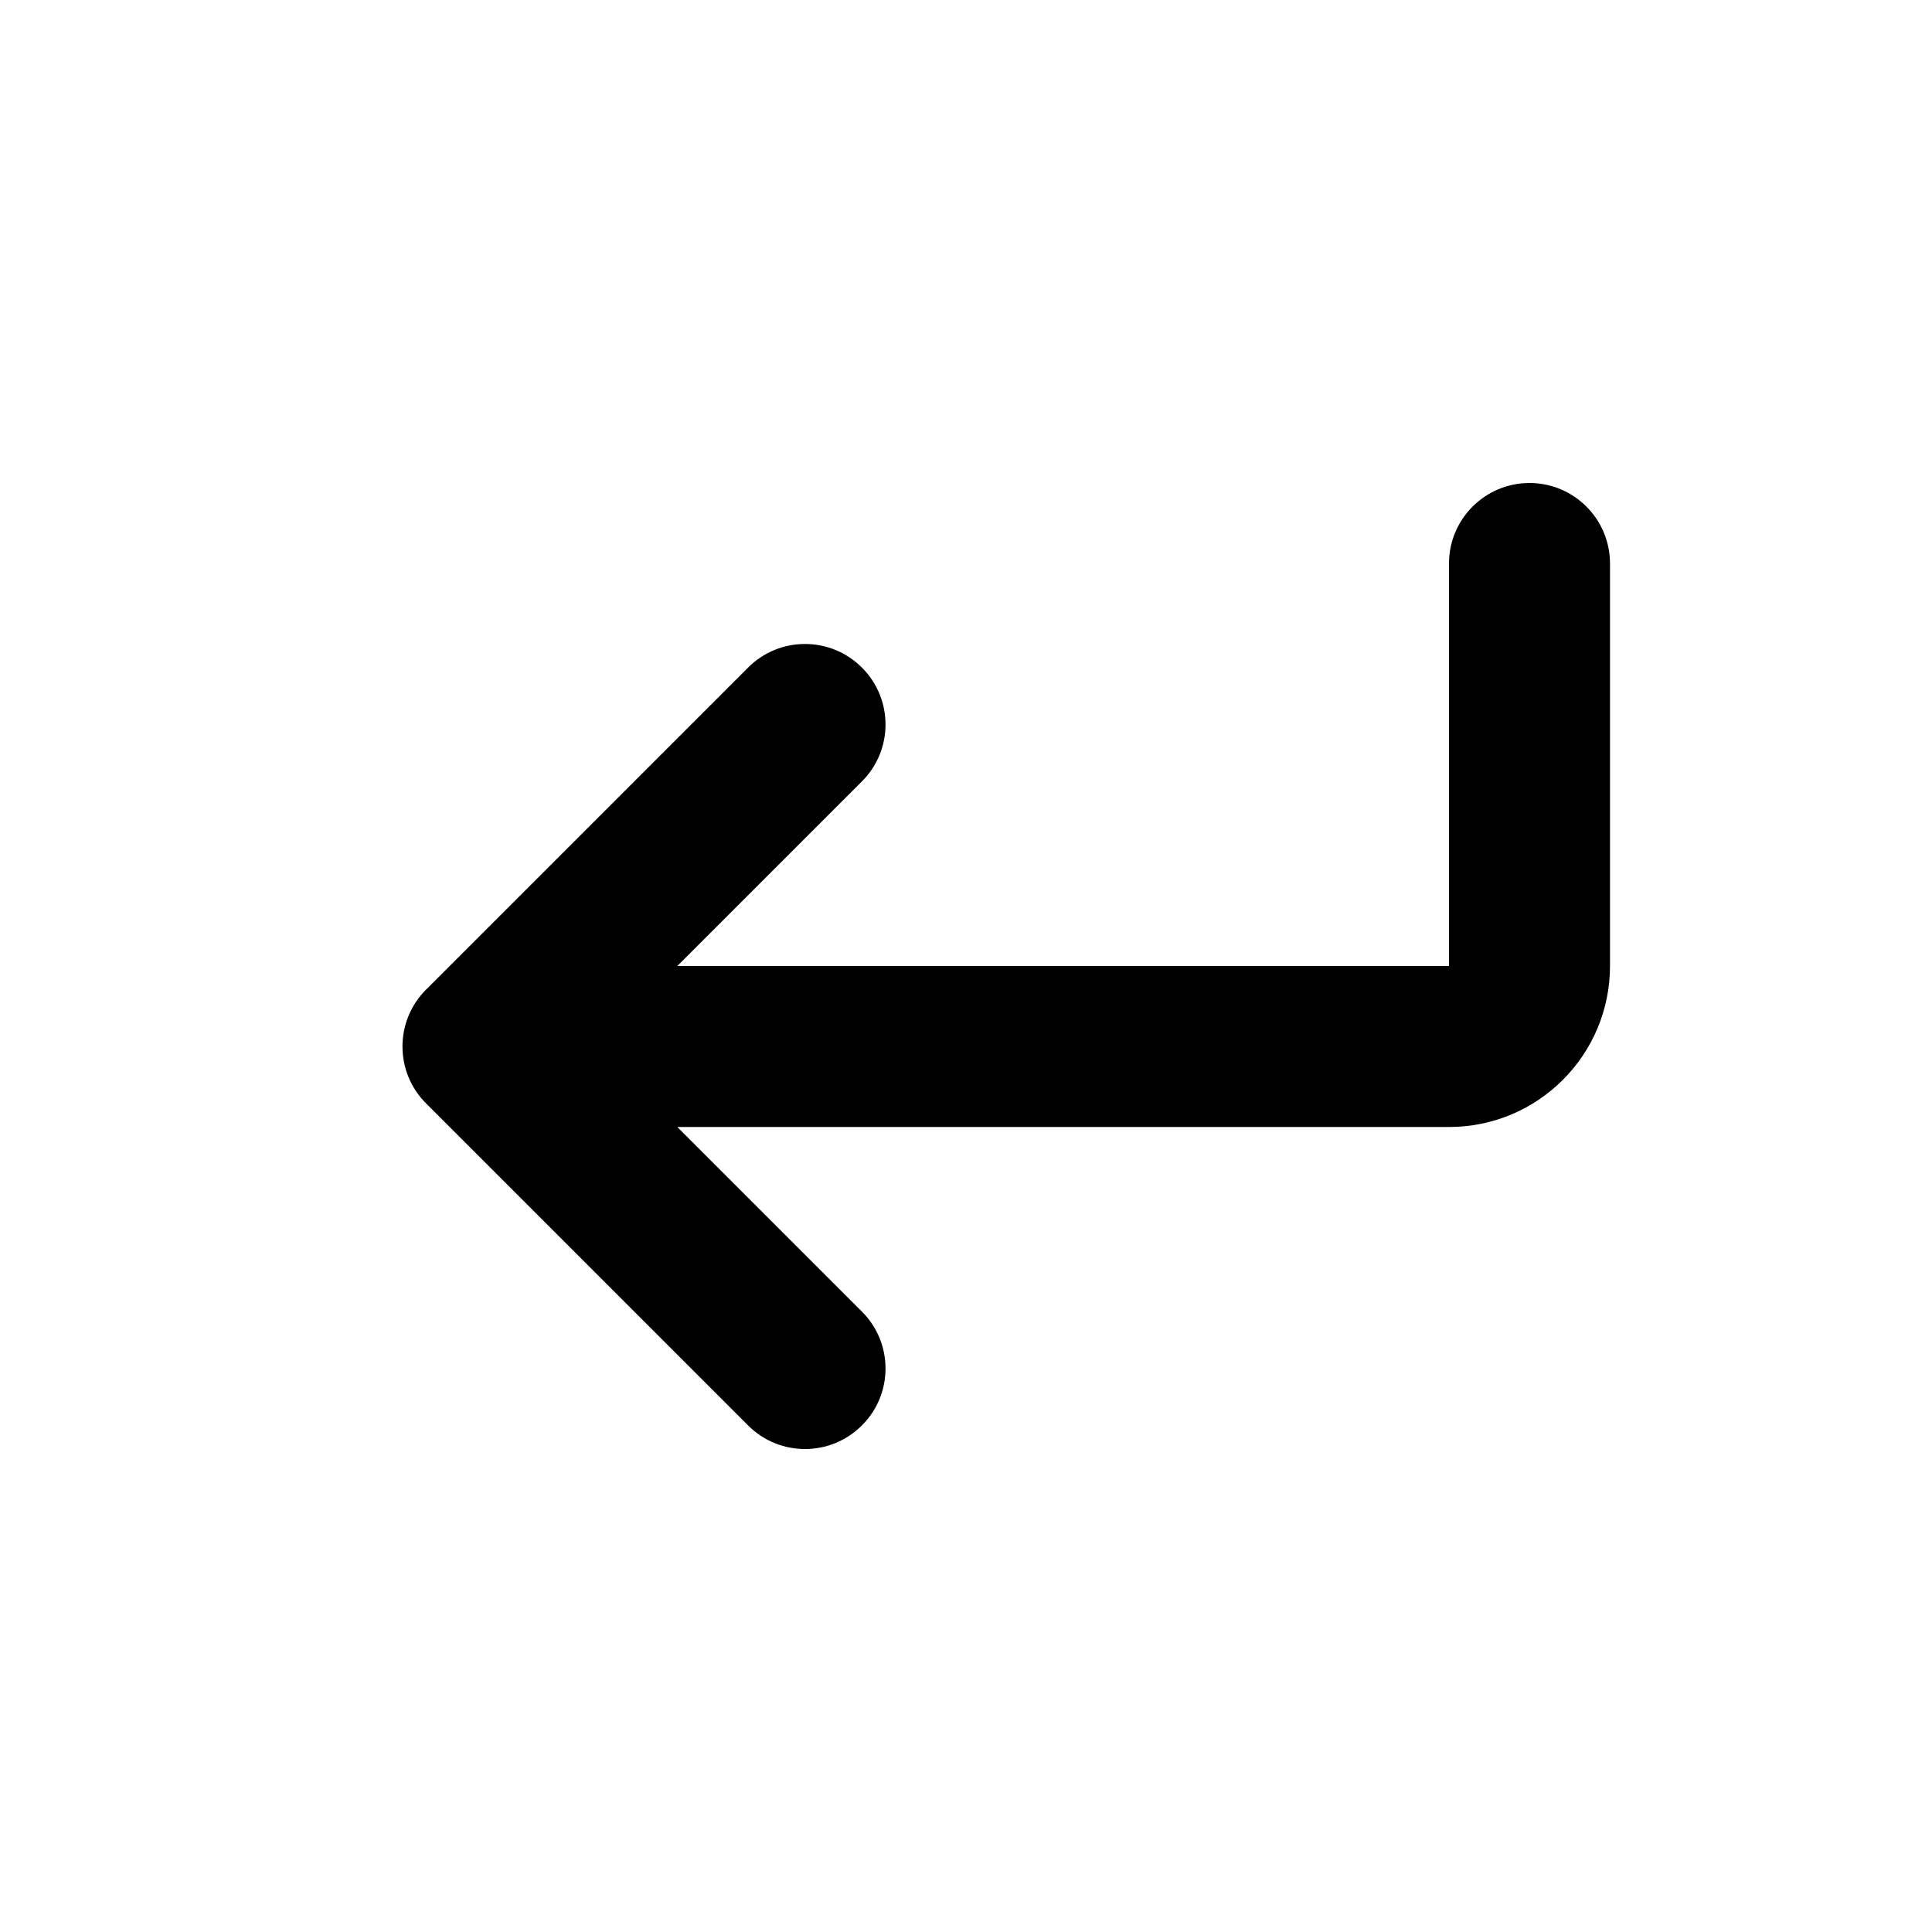 <svg width="24" height="24" viewBox="0 0 24 24" fill="none" xmlns="http://www.w3.org/2000/svg">
<path fill-rule="evenodd" clip-rule="evenodd" d="M19 6C19.552 6 20 6.448 20 7V7.01V7.02V7.029V7.039V7.049V7.059V7.068V7.078V7.088V7.098V7.107V7.117V7.127V7.137V7.146V7.156V7.166V7.176V7.186V7.195V7.205V7.215V7.225V7.234V7.244V7.254V7.264V7.273V7.283V7.293V7.303V7.312V7.322V7.332V7.342V7.352V7.361V7.371V7.381V7.391V7.4V7.41V7.42V7.43V7.439V7.449V7.459V7.469V7.479V7.488V7.498V7.508V7.518V7.527V7.537V7.547V7.557V7.566V7.576V7.586V7.596V7.605V7.615V7.625V7.635V7.645V7.654V7.664V7.674V7.684V7.693V7.703V7.713V7.723V7.732V7.742V7.752V7.762V7.771V7.781V7.791V7.801V7.811V7.82V7.83V7.84V7.85V7.859V7.869V7.879V7.889V7.898V7.908V7.918V7.928V7.938V7.947V7.957V7.967V7.977V7.986V7.996V8.006V8.016V8.025V8.035V8.045V8.055V8.064V8.074V8.084V8.094V8.104V8.113V8.123V8.133V8.143V8.152V8.162V8.172V8.182V8.191V8.201V8.211V8.221V8.23V8.24V8.25V8.26V8.27V8.279V8.289V8.299V8.309V8.318V8.328V8.338V8.348V8.357V8.367V8.377V8.387V8.396V8.406V8.416V8.426V8.436V8.445V8.455V8.465V8.475V8.484V8.494V8.504V8.514V8.523V8.533V8.543V8.553V8.562V8.572V8.582V8.592V8.602V8.611V8.621V8.631V8.641V8.65V8.66V8.67V8.68V8.689V8.699V8.709V8.719V8.729V8.738V8.748V8.758V8.768V8.777V8.787V8.797V8.807V8.816V8.826V8.836V8.846V8.855V8.865V8.875V8.885V8.895V8.904V8.914V8.924V8.934V8.943V8.953V8.963V8.973V8.982V8.992V9.002V9.012V9.021V9.031V9.041V9.051V9.061V9.07V9.08V9.09V9.1V9.109V9.119V9.129V9.139V9.148V9.158V9.168V9.178V9.188V9.197V9.207V9.217V9.227V9.236V9.246V9.256V9.266V9.275V9.285V9.295V9.305V9.314V9.324V9.334V9.344V9.354V9.363V9.373V9.383V9.393V9.402V9.412V9.422V9.432V9.441V9.451V9.461V9.471V9.48V9.49V9.5V9.51V9.52V9.529V9.539V9.549V9.559V9.568V9.578V9.588V9.598V9.607V9.617V9.627V9.637V9.646V9.656V9.666V9.676V9.686V9.695V9.705V9.715V9.725V9.734V9.744V9.754V9.764V9.773V9.783V9.793V9.803V9.812V9.822V9.832V9.842V9.852V9.861V9.871V9.881V9.891V9.9V9.91V9.92V9.93V9.939V9.949V9.959V9.969V9.979V9.988V9.998V10.008V10.018V10.027V10.037V10.047V10.057V10.066V10.076V10.086V10.096V10.105V10.115V10.125V10.135V10.145V10.154V10.164V10.174V10.184V10.193V10.203V10.213V10.223V10.232V10.242V10.252V10.262V10.271V10.281V10.291V10.301V10.31V10.32V10.33V10.34V10.35V10.359V10.369V10.379V10.389V10.398V10.408V10.418V10.428V10.438V10.447V10.457V10.467V10.477V10.486V10.496V10.506V10.516V10.525V10.535V10.545V10.555V10.565V10.574V10.584V10.594V10.604V10.613V10.623V10.633V10.643V10.652V10.662V10.672V10.682V10.691V10.701V10.711V10.721V10.73V10.74V10.75V10.76V10.77V10.779V10.789V10.799V10.809V10.818V10.828V10.838V10.848V10.857V10.867V10.877V10.887V10.896V10.906V10.916V10.926V10.935V10.945V10.955V10.965V10.975V10.984V10.994V11.004V11.014V11.023V11.033V11.043V11.053V11.062V11.072V11.082V11.092V11.102V11.111V11.121V11.131V11.141V11.15V11.16V11.17V11.18V11.19V11.199V11.209V11.219V11.229V11.238V11.248V11.258V11.268V11.277V11.287V11.297V11.307V11.316V11.326V11.336V11.346V11.355V11.365V11.375V11.385V11.395V11.404V11.414V11.424V11.434V11.443V11.453V11.463V11.473V11.482V11.492V11.502V11.512V11.521V11.531V11.541V11.551V11.56V11.57V11.58V11.59V11.6V11.609V11.619V11.629V11.639V11.648V11.658V11.668V11.678V11.688V11.697V11.707V11.717V11.727V11.736V11.746V11.756V11.766V11.775V11.785V11.795V11.805V11.815V11.824V11.834V11.844V11.854V11.863V11.873V11.883V11.893V11.902V11.912V11.922V11.932V11.941V11.951V11.961V11.971V11.98V11.99V12C20 13.105 19.105 14 18 14H8.414L10.707 16.293C11.098 16.683 11.098 17.317 10.707 17.707C10.317 18.098 9.683 18.098 9.293 17.707L5.293 13.707C4.902 13.317 4.902 12.683 5.293 12.293L9.293 8.293C9.683 7.902 10.317 7.902 10.707 8.293C11.098 8.683 11.098 9.317 10.707 9.707L8.414 12H18V11.99V11.98V11.971V11.961V11.951V11.941V11.932V11.922V11.912V11.902V11.893V11.883V11.873V11.863V11.854V11.844V11.834V11.824V11.815V11.805V11.795V11.785V11.775V11.766V11.756V11.746V11.736V11.727V11.717V11.707V11.697V11.688V11.678V11.668V11.658V11.648V11.639V11.629V11.619V11.609V11.6V11.59V11.58V11.57V11.56V11.551V11.541V11.531V11.521V11.512V11.502V11.492V11.482V11.473V11.463V11.453V11.443V11.434V11.424V11.414V11.404V11.395V11.385V11.375V11.365V11.355V11.346V11.336V11.326V11.316V11.307V11.297V11.287V11.277V11.268V11.258V11.248V11.238V11.229V11.219V11.209V11.199V11.19V11.18V11.17V11.16V11.15V11.141V11.131V11.121V11.111V11.102V11.092V11.082V11.072V11.062V11.053V11.043V11.033V11.023V11.014V11.004V10.994V10.984V10.975V10.965V10.955V10.945V10.935V10.926V10.916V10.906V10.896V10.887V10.877V10.867V10.857V10.848V10.838V10.828V10.818V10.809V10.799V10.789V10.779V10.77V10.76V10.75V10.74V10.73V10.721V10.711V10.701V10.691V10.682V10.672V10.662V10.652V10.643V10.633V10.623V10.613V10.604V10.594V10.584V10.574V10.565V10.555V10.545V10.535V10.525V10.516V10.506V10.496V10.486V10.477V10.467V10.457V10.447V10.438V10.428V10.418V10.408V10.398V10.389V10.379V10.369V10.359V10.35V10.34V10.33V10.32V10.31V10.301V10.291V10.281V10.271V10.262V10.252V10.242V10.232V10.223V10.213V10.203V10.193V10.184V10.174V10.164V10.154V10.145V10.135V10.125V10.115V10.105V10.096V10.086V10.076V10.066V10.057V10.047V10.037V10.027V10.018V10.008V9.998V9.988V9.979V9.969V9.959V9.949V9.939V9.93V9.92V9.91V9.9V9.891V9.881V9.871V9.861V9.852V9.842V9.832V9.822V9.812V9.803V9.793V9.783V9.773V9.764V9.754V9.744V9.734V9.725V9.715V9.705V9.695V9.686V9.676V9.666V9.656V9.646V9.637V9.627V9.617V9.607V9.598V9.588V9.578V9.568V9.559V9.549V9.539V9.529V9.52V9.51V9.5V9.49V9.48V9.471V9.461V9.451V9.441V9.432V9.422V9.412V9.402V9.393V9.383V9.373V9.363V9.354V9.344V9.334V9.324V9.314V9.305V9.295V9.285V9.275V9.266V9.256V9.246V9.236V9.227V9.217V9.207V9.197V9.188V9.178V9.168V9.158V9.148V9.139V9.129V9.119V9.109V9.1V9.09V9.08V9.07V9.061V9.051V9.041V9.031V9.021V9.012V9.002V8.992V8.982V8.973V8.963V8.953V8.943V8.934V8.924V8.914V8.904V8.895V8.885V8.875V8.865V8.855V8.846V8.836V8.826V8.816V8.807V8.797V8.787V8.777V8.768V8.758V8.748V8.738V8.729V8.719V8.709V8.699V8.689V8.68V8.67V8.66V8.65V8.641V8.631V8.621V8.611V8.602V8.592V8.582V8.572V8.562V8.553V8.543V8.533V8.523V8.514V8.504V8.494V8.484V8.475V8.465V8.455V8.445V8.436V8.426V8.416V8.406V8.396V8.387V8.377V8.367V8.357V8.348V8.338V8.328V8.318V8.309V8.299V8.289V8.279V8.27V8.26V8.25V8.24V8.23V8.221V8.211V8.201V8.191V8.182V8.172V8.162V8.152V8.143V8.133V8.123V8.113V8.104V8.094V8.084V8.074V8.064V8.055V8.045V8.035V8.025V8.016V8.006V7.996V7.986V7.977V7.967V7.957V7.947V7.938V7.928V7.918V7.908V7.898V7.889V7.879V7.869V7.859V7.85V7.84V7.83V7.82V7.811V7.801V7.791V7.781V7.771V7.762V7.752V7.742V7.732V7.723V7.713V7.703V7.693V7.684V7.674V7.664V7.654V7.645V7.635V7.625V7.615V7.605V7.596V7.586V7.576V7.566V7.557V7.547V7.537V7.527V7.518V7.508V7.498V7.488V7.479V7.469V7.459V7.449V7.439V7.43V7.42V7.41V7.4V7.391V7.381V7.371V7.361V7.352V7.342V7.332V7.322V7.312V7.303V7.293V7.283V7.273V7.264V7.254V7.244V7.234V7.225V7.215V7.205V7.195V7.186V7.176V7.166V7.156V7.146V7.137V7.127V7.117V7.107V7.098V7.088V7.078V7.068V7.059V7.049V7.039V7.029V7.02V7.01V7C18 6.448 18.448 6 19 6Z" fill="currentColor"/>
</svg>
